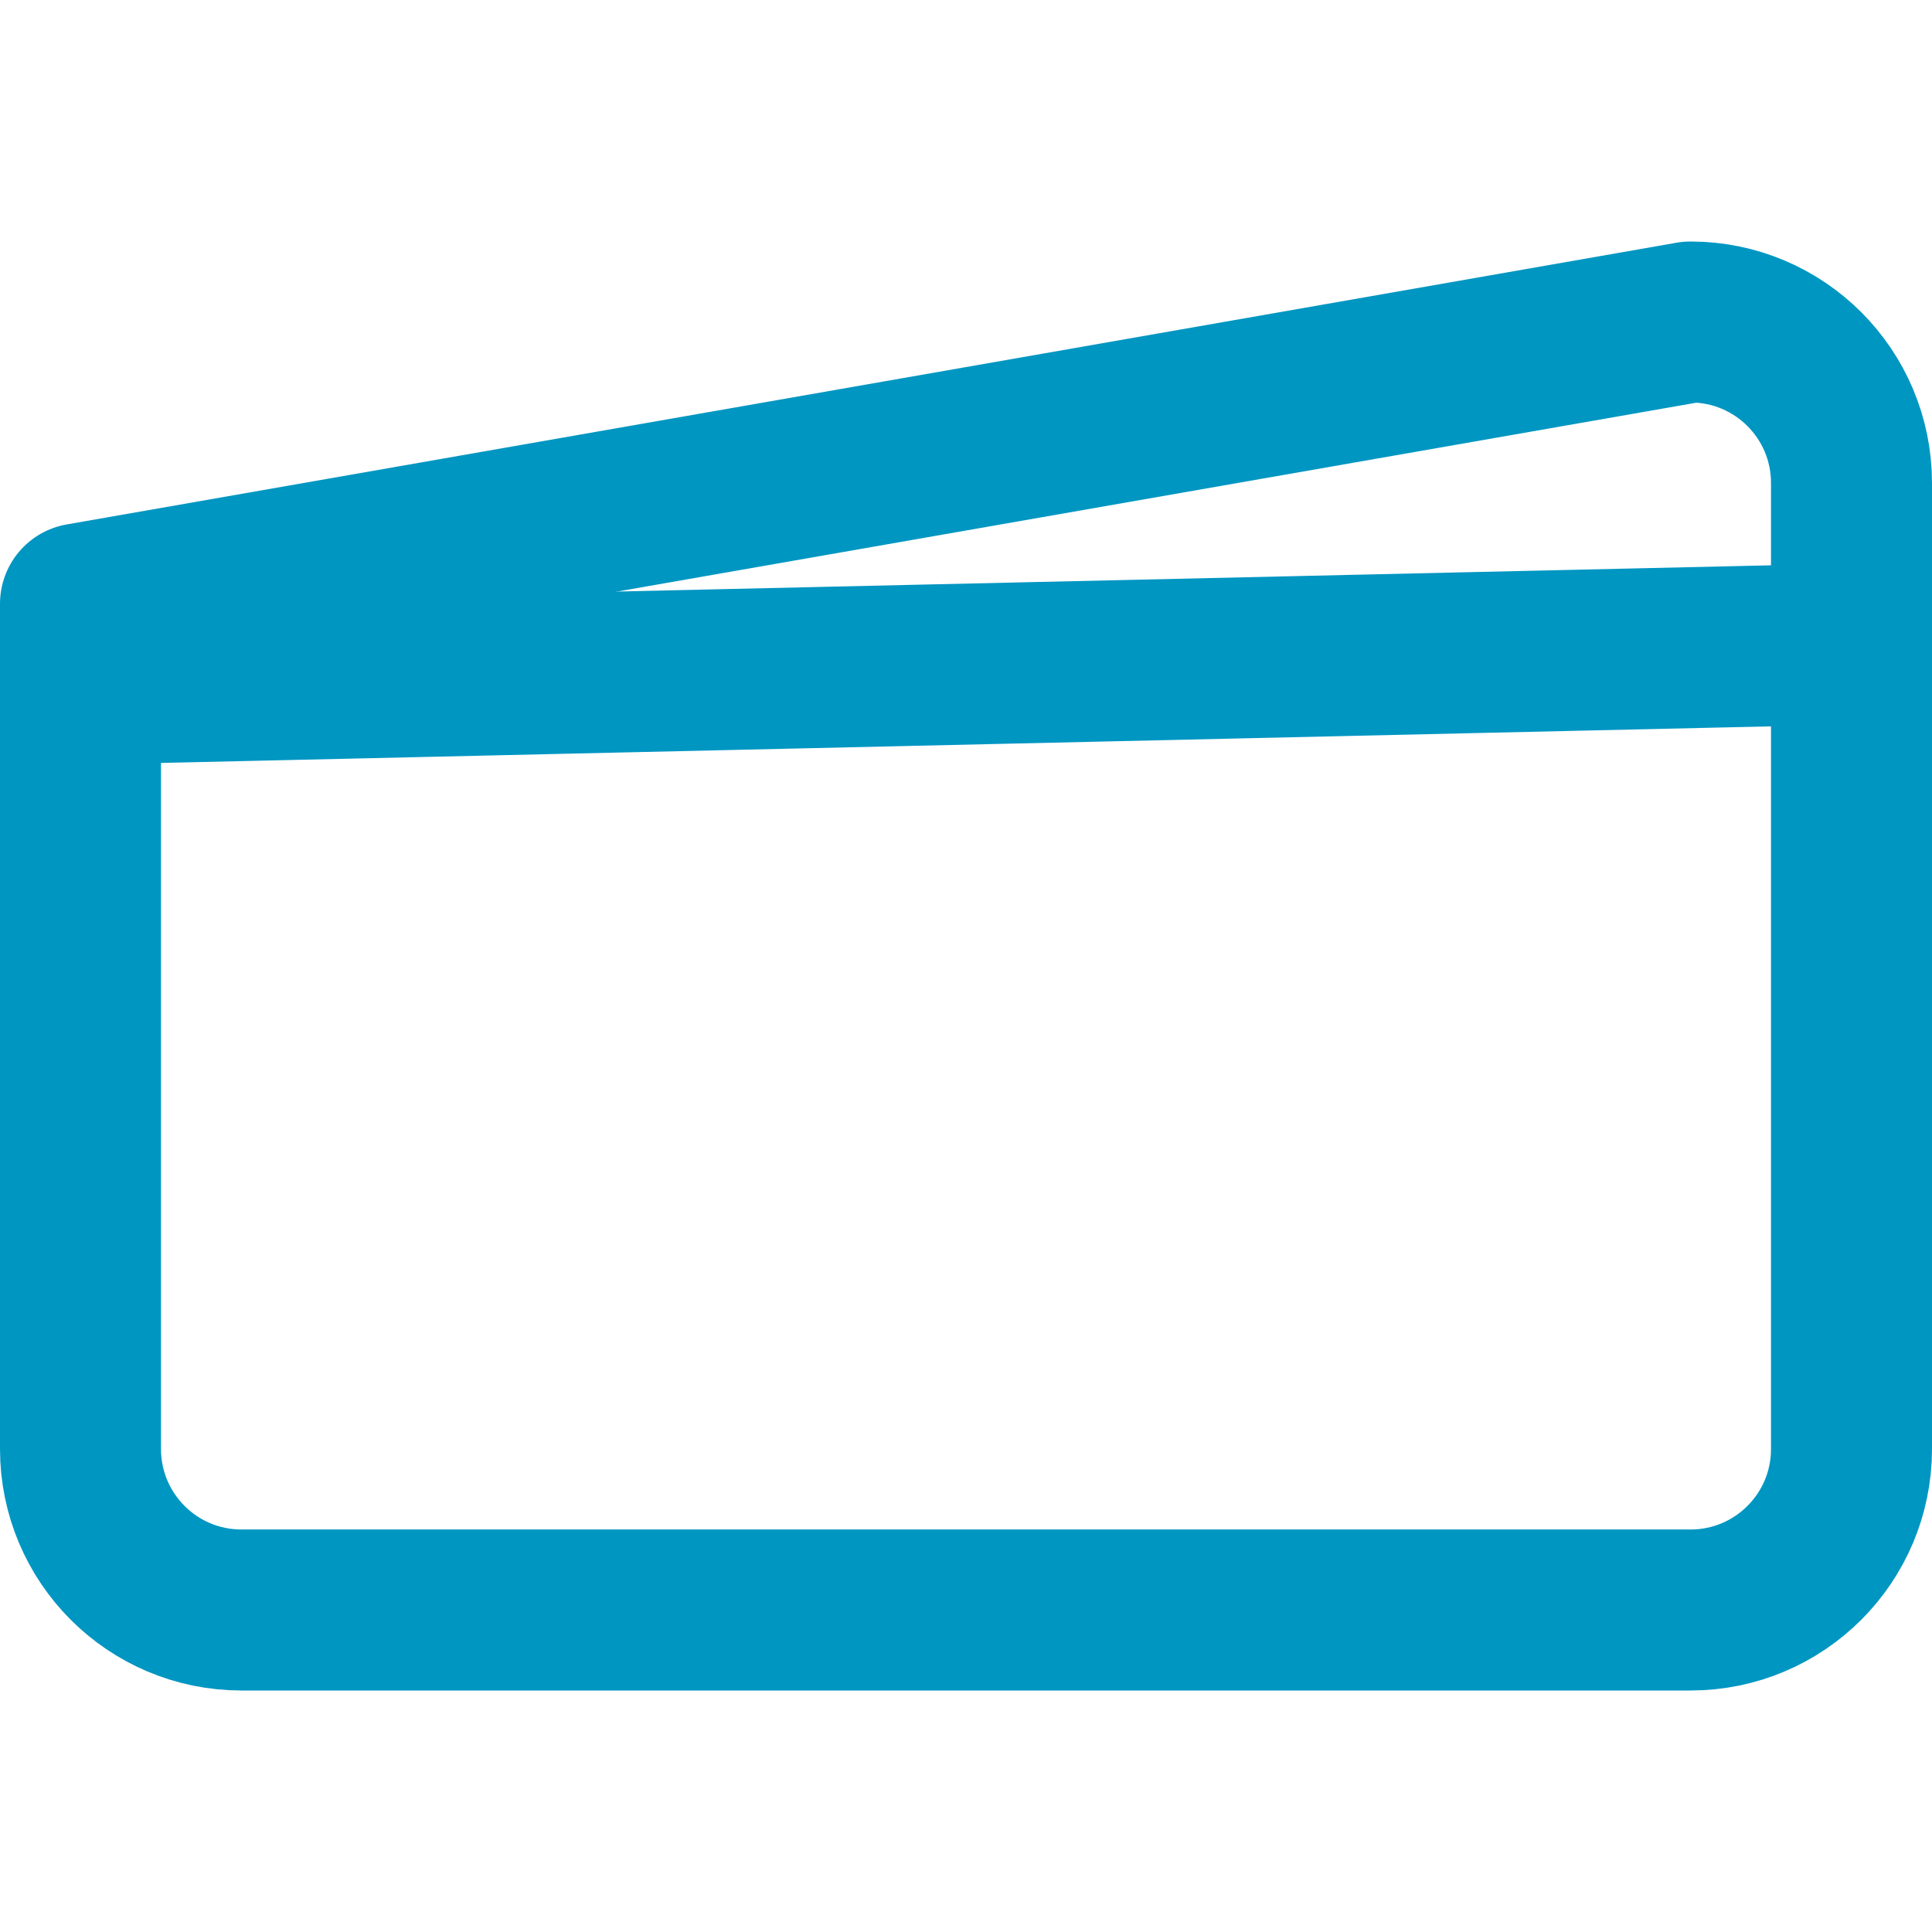 <svg width="24" height="24" viewBox="0 0 24 24" fill="none" xmlns="http://www.w3.org/2000/svg">
<path d="M23 6C23 4.895 22.105 4 21 4L1 7.5V18C1 19.105 1.895 20 3 20H21C22.105 20 23 19.105 23 18V11V6Z" stroke="#0096C2" stroke-width="2" stroke-linecap="round" stroke-linejoin="round"/>
<path d="M1 8.5L12 8.25L23 8" stroke="#0096C2" stroke-width="2" stroke-linecap="round" stroke-linejoin="round"/>
</svg>

